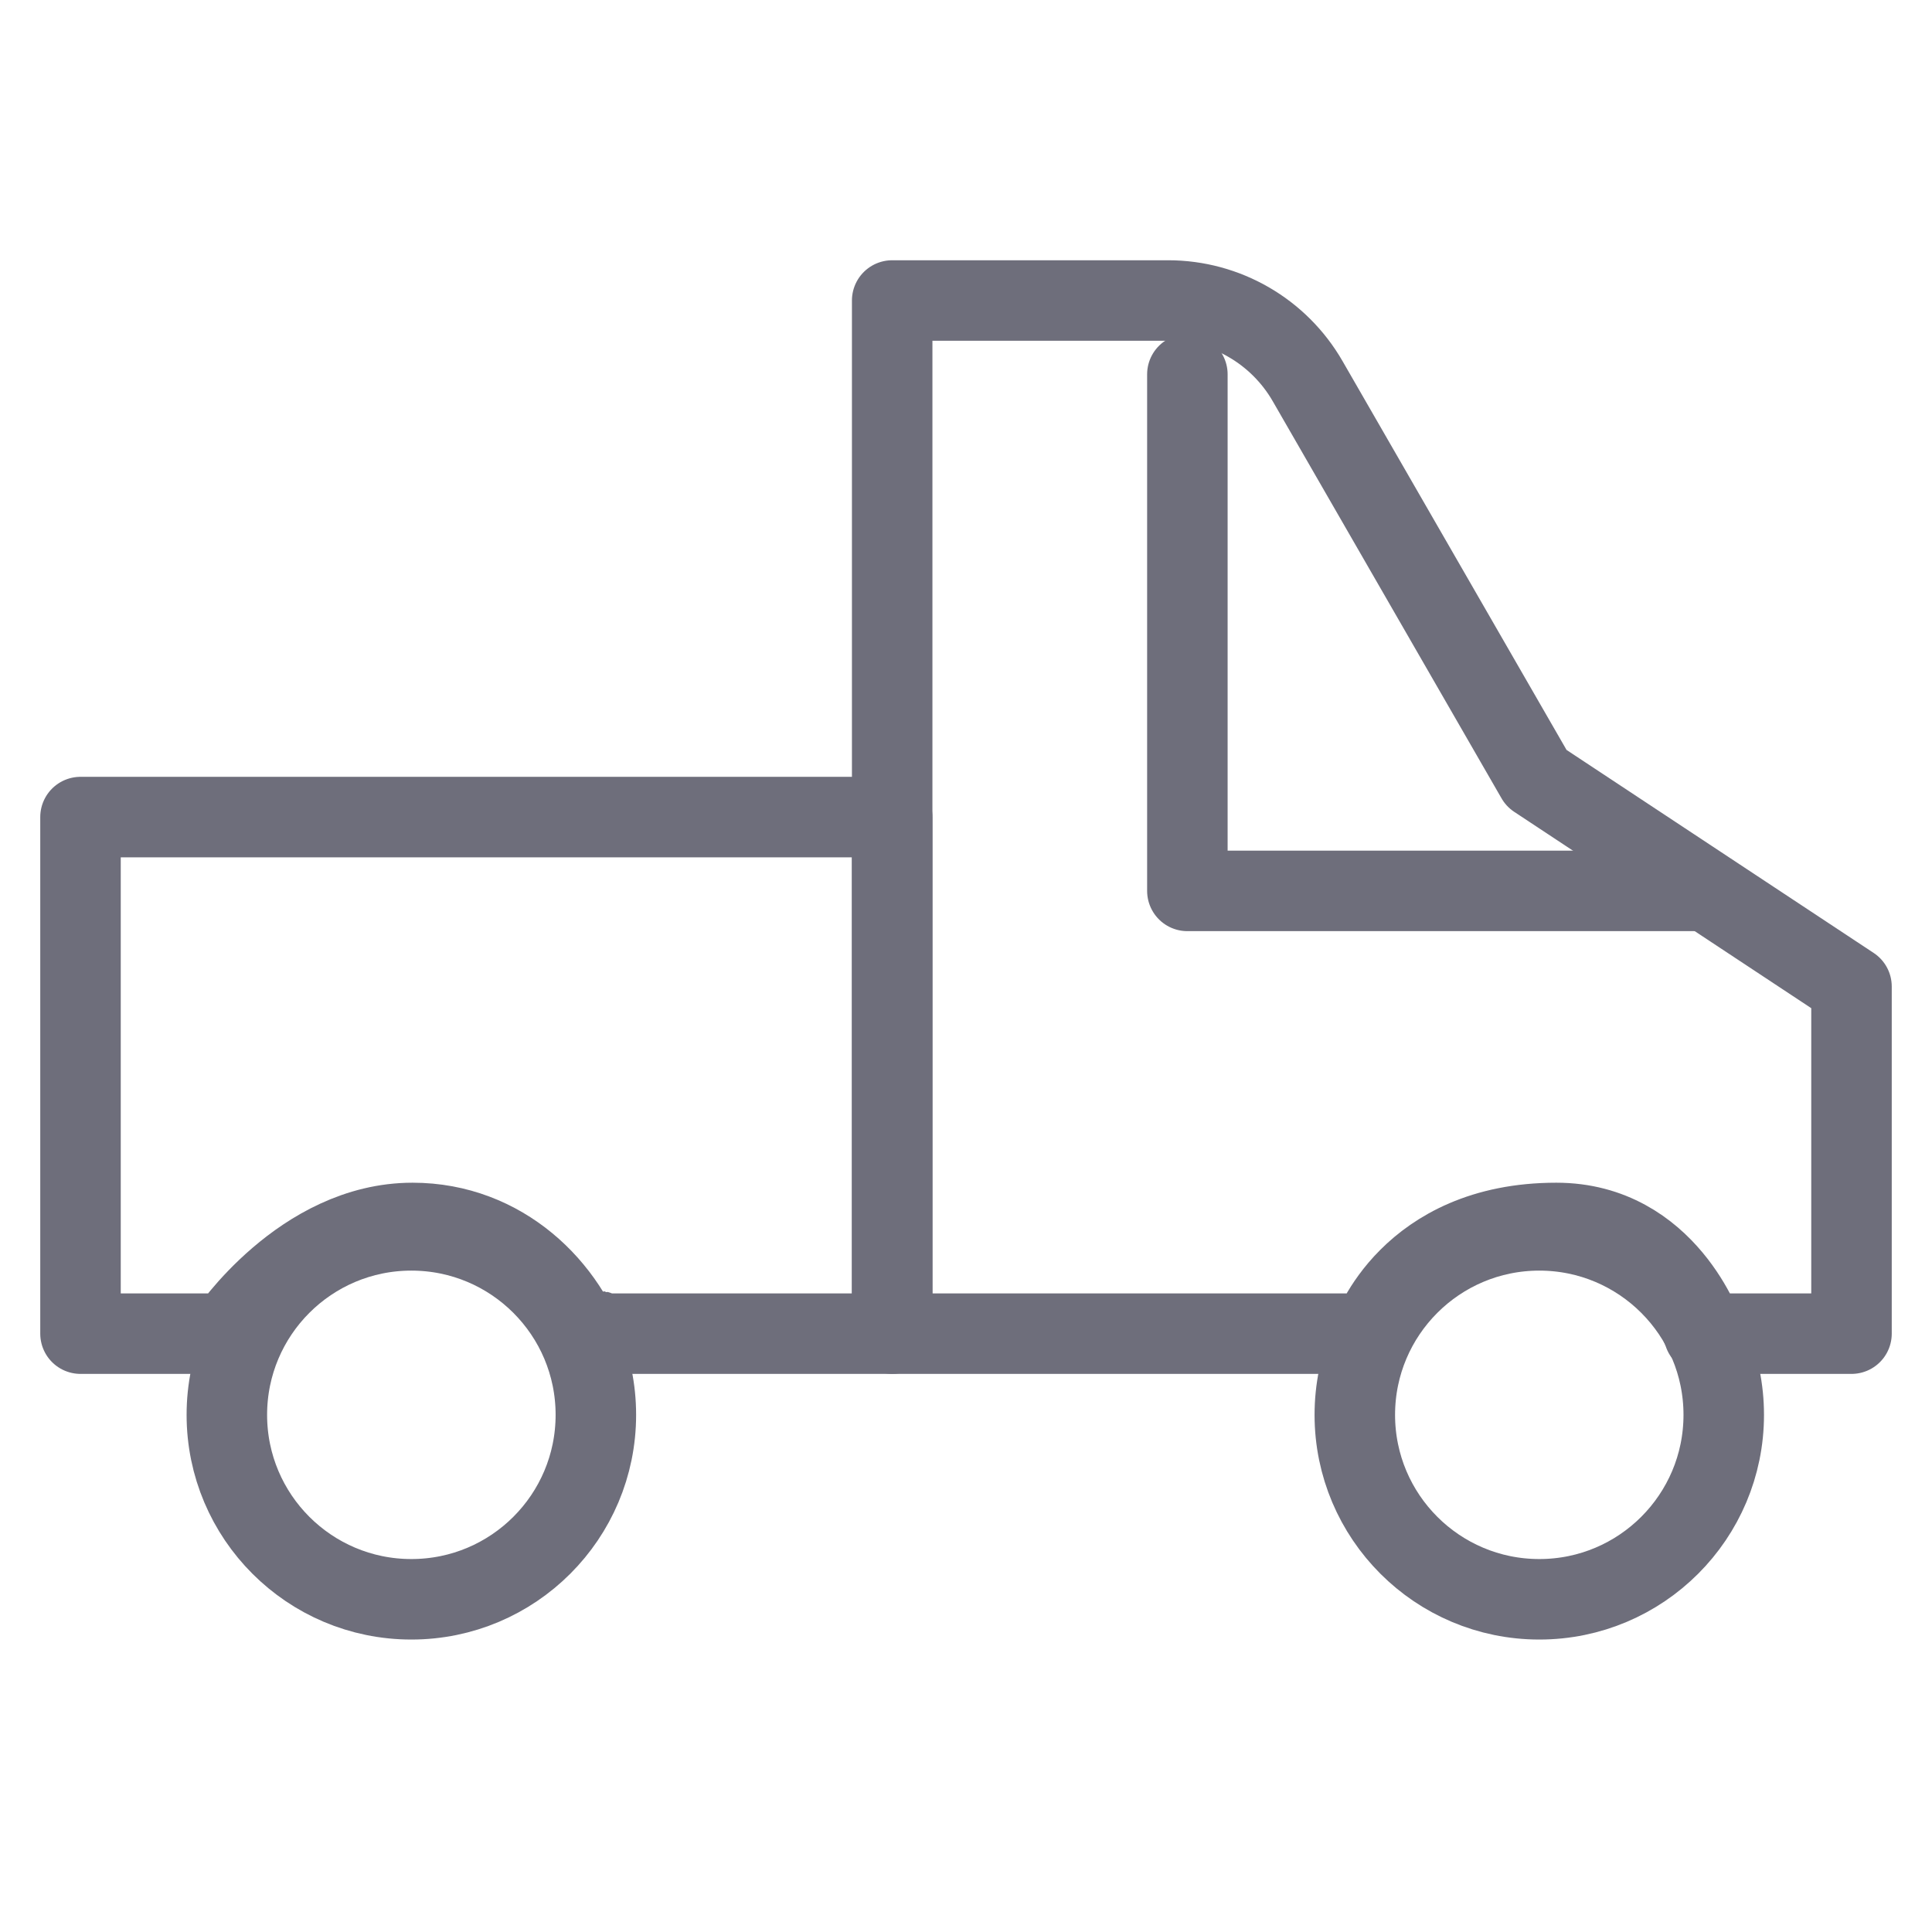 <svg width="24" height="24" viewBox="0 0 24 24" fill="none" xmlns="http://www.w3.org/2000/svg">
<path d="M11.083 10.15H1V16.567H2.833C2.833 16.567 3.75 15.192 5.125 15.192C6.242 15.192 7.056 15.999 7.323 16.875C7.384 17.077 7.417 16.366 7.417 16.567H11.083V10.15Z" stroke="#6E6E7B" stroke-linecap="round" stroke-linejoin="round"/>
<path d="M11.083 9.668V3.733H14.511C15.226 3.733 15.887 4.115 16.244 4.735L19.086 9.668L23 12.255V16.567H21.167C21.167 16.567 20.708 15.192 19.333 15.192C17.5 15.192 17.042 16.567 17.042 16.567H11.083V9.668Z" stroke="#6E6E7B" stroke-linecap="round" stroke-linejoin="round"/>
<path d="M14.75 4.65V11.067H21.167" stroke="#6E6E7B" stroke-linecap="round" stroke-linejoin="round"/>
<path d="M5.11 19.867C6.376 19.867 7.402 18.841 7.402 17.576C7.402 16.31 6.376 15.284 5.11 15.284C3.844 15.284 2.818 16.31 2.818 17.576C2.818 18.841 3.844 19.867 5.11 19.867Z" stroke="#6E6E7B" stroke-linecap="round" stroke-linejoin="round"/>
<path d="M19.122 19.867C20.387 19.867 21.413 18.841 21.413 17.576C21.413 16.31 20.387 15.284 19.122 15.284C17.856 15.284 16.83 16.31 16.83 17.576C16.83 18.841 17.856 19.867 19.122 19.867Z" stroke="#6E6E7B" stroke-linecap="round" stroke-linejoin="round"/>
</svg>
